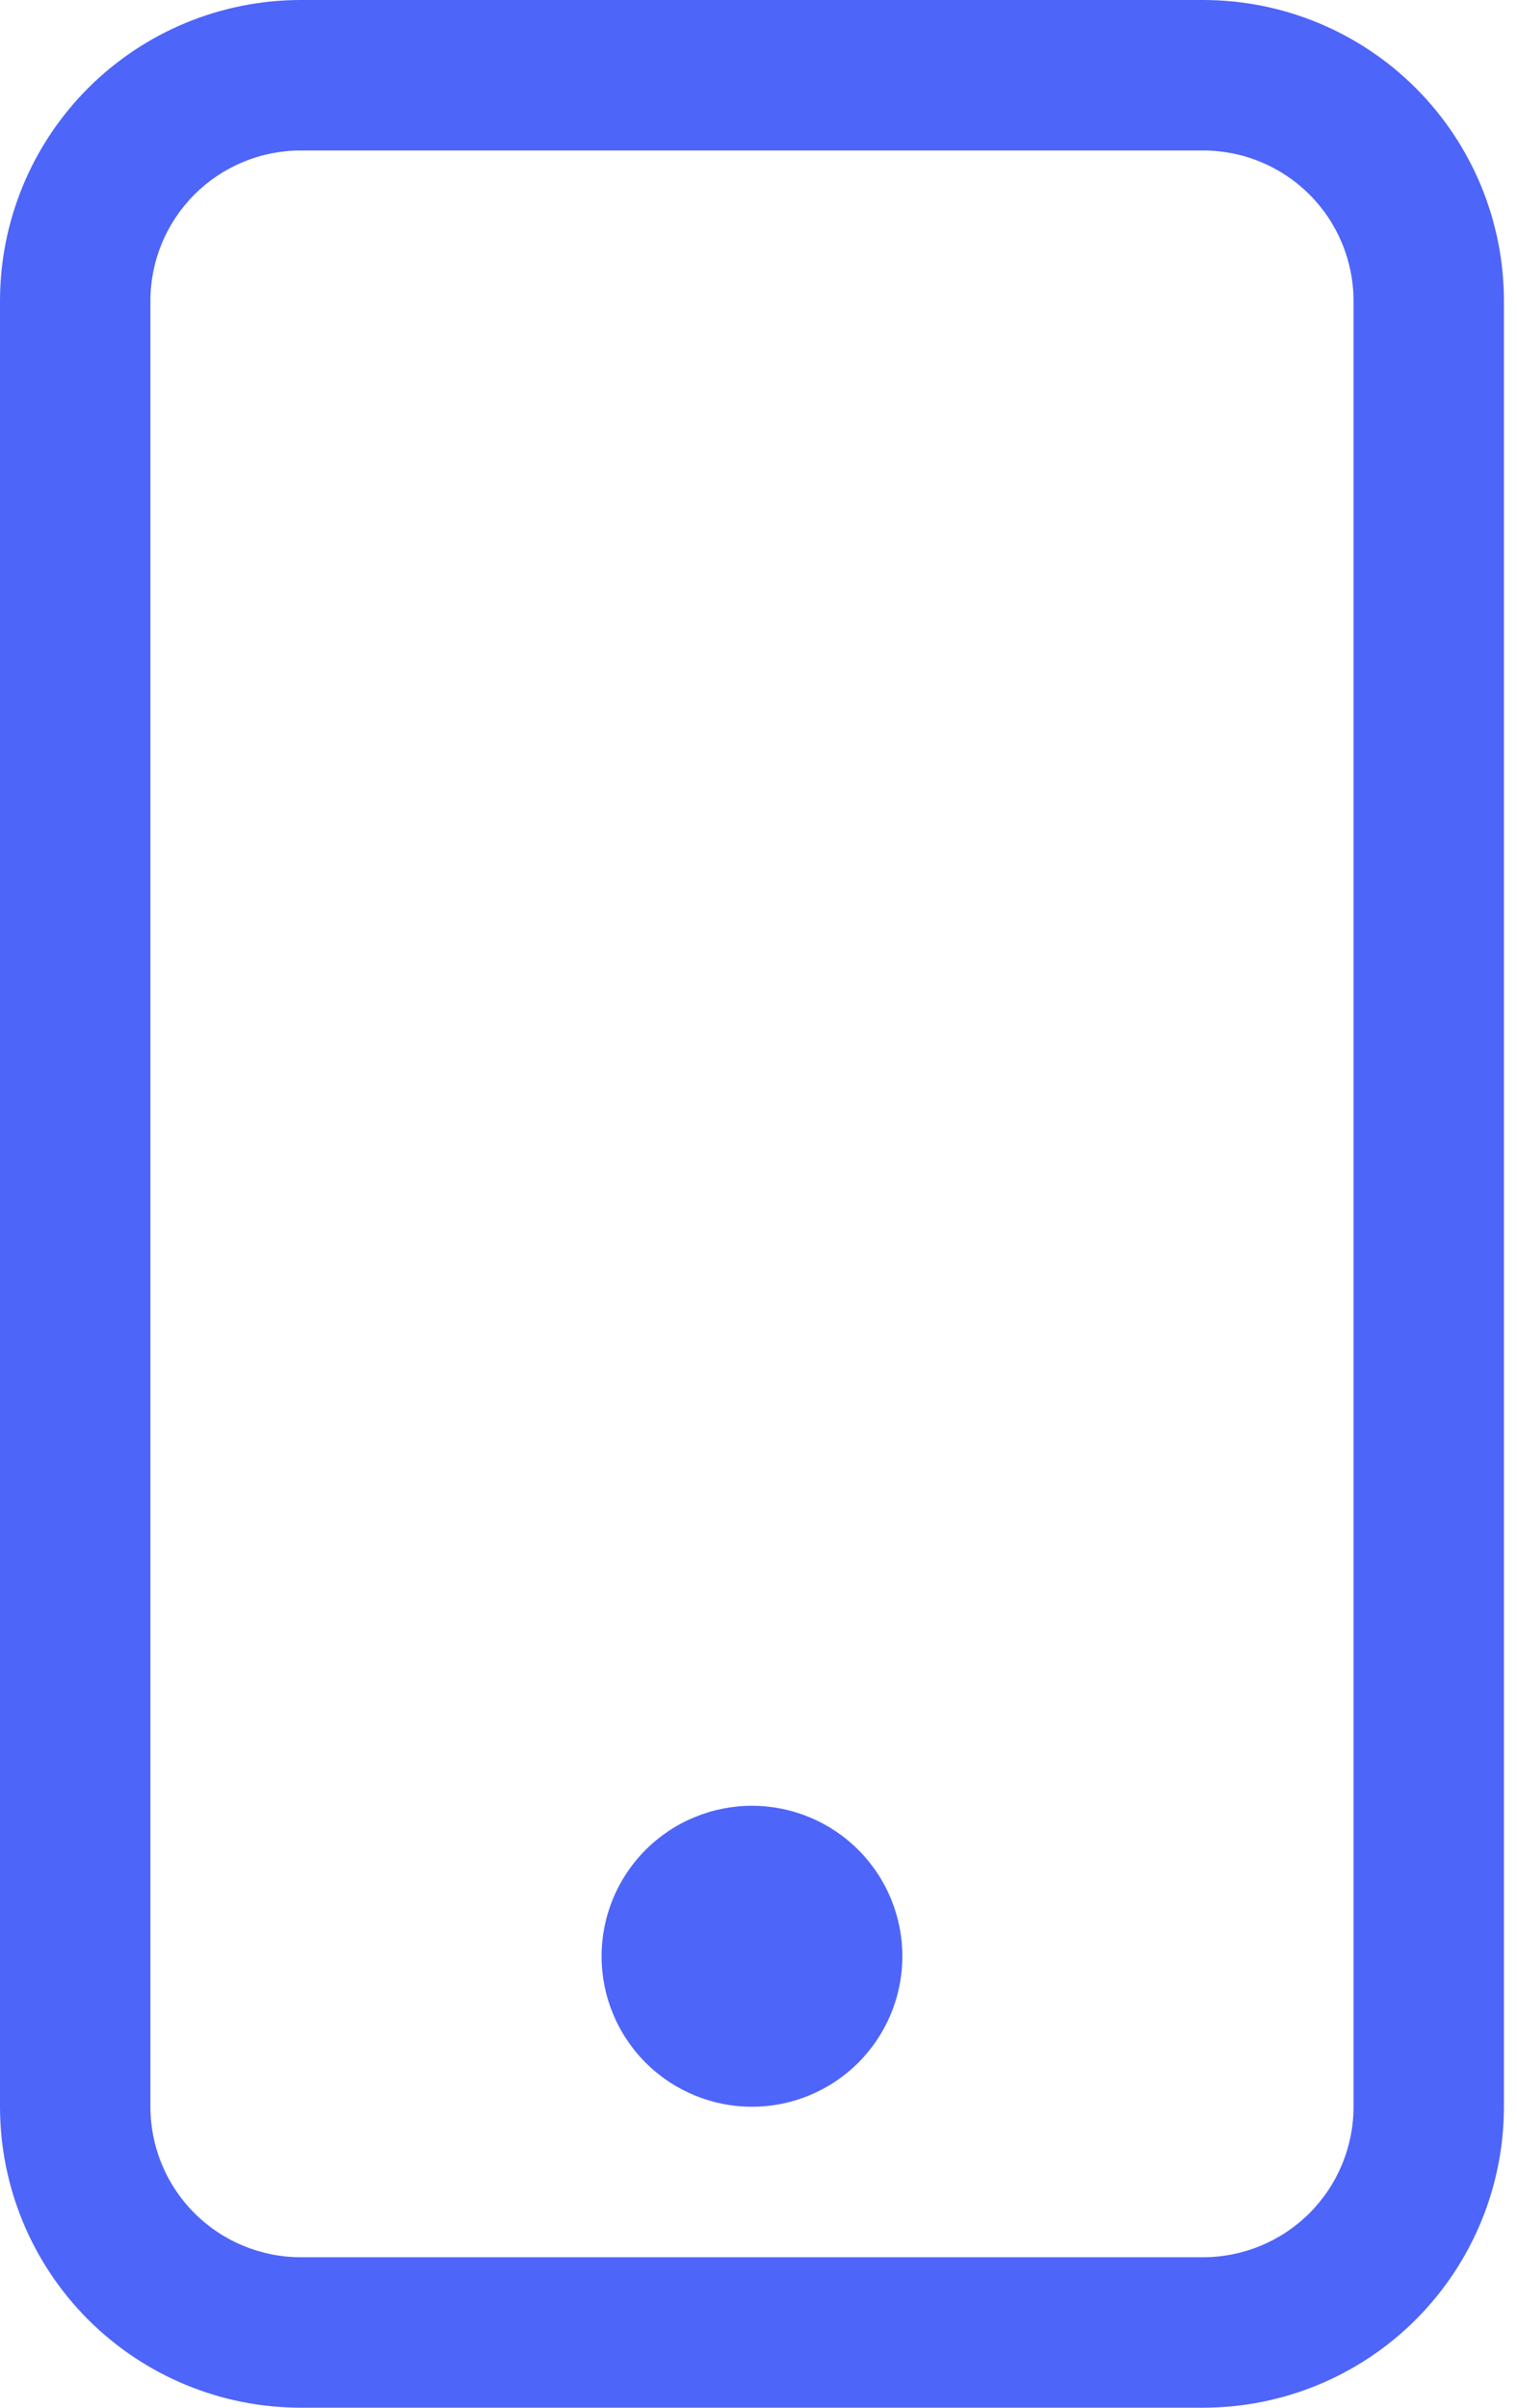 <svg width="29" height="46" viewBox="0 0 29 46" fill="none" xmlns="http://www.w3.org/2000/svg">
<path fill-rule="evenodd" clip-rule="evenodd" d="M23 2.875H5.75C4.987 2.875 4.256 3.178 3.717 3.717C3.178 4.256 2.875 4.987 2.875 5.75V40.25C2.875 41.013 3.178 41.744 3.717 42.283C4.256 42.822 4.987 43.125 5.75 43.125H23C23.762 43.125 24.494 42.822 25.033 42.283C25.572 41.744 25.875 41.013 25.875 40.25V5.75C25.875 4.987 25.572 4.256 25.033 3.717C24.494 3.178 23.762 2.875 23 2.875ZM5.75 0C4.225 0 2.762 0.606 1.684 1.684C0.606 2.762 0 4.225 0 5.75V40.25C0 41.775 0.606 43.237 1.684 44.316C2.762 45.394 4.225 46 5.75 46H23C24.525 46 25.988 45.394 27.066 44.316C28.144 43.237 28.75 41.775 28.75 40.25V5.75C28.75 4.225 28.144 2.762 27.066 1.684C25.988 0.606 24.525 0 23 0L5.75 0Z" fill="#4E65F9"/>
<path fill-rule="evenodd" clip-rule="evenodd" d="M14.375 40.25C15.137 40.25 15.869 39.947 16.408 39.408C16.947 38.869 17.25 38.138 17.25 37.375C17.25 36.612 16.947 35.881 16.408 35.342C15.869 34.803 15.137 34.5 14.375 34.5C13.613 34.5 12.881 34.803 12.342 35.342C11.803 35.881 11.5 36.612 11.5 37.375C11.5 38.138 11.803 38.869 12.342 39.408C12.881 39.947 13.613 40.25 14.375 40.25Z" fill="#4E65F9"/>
</svg>
